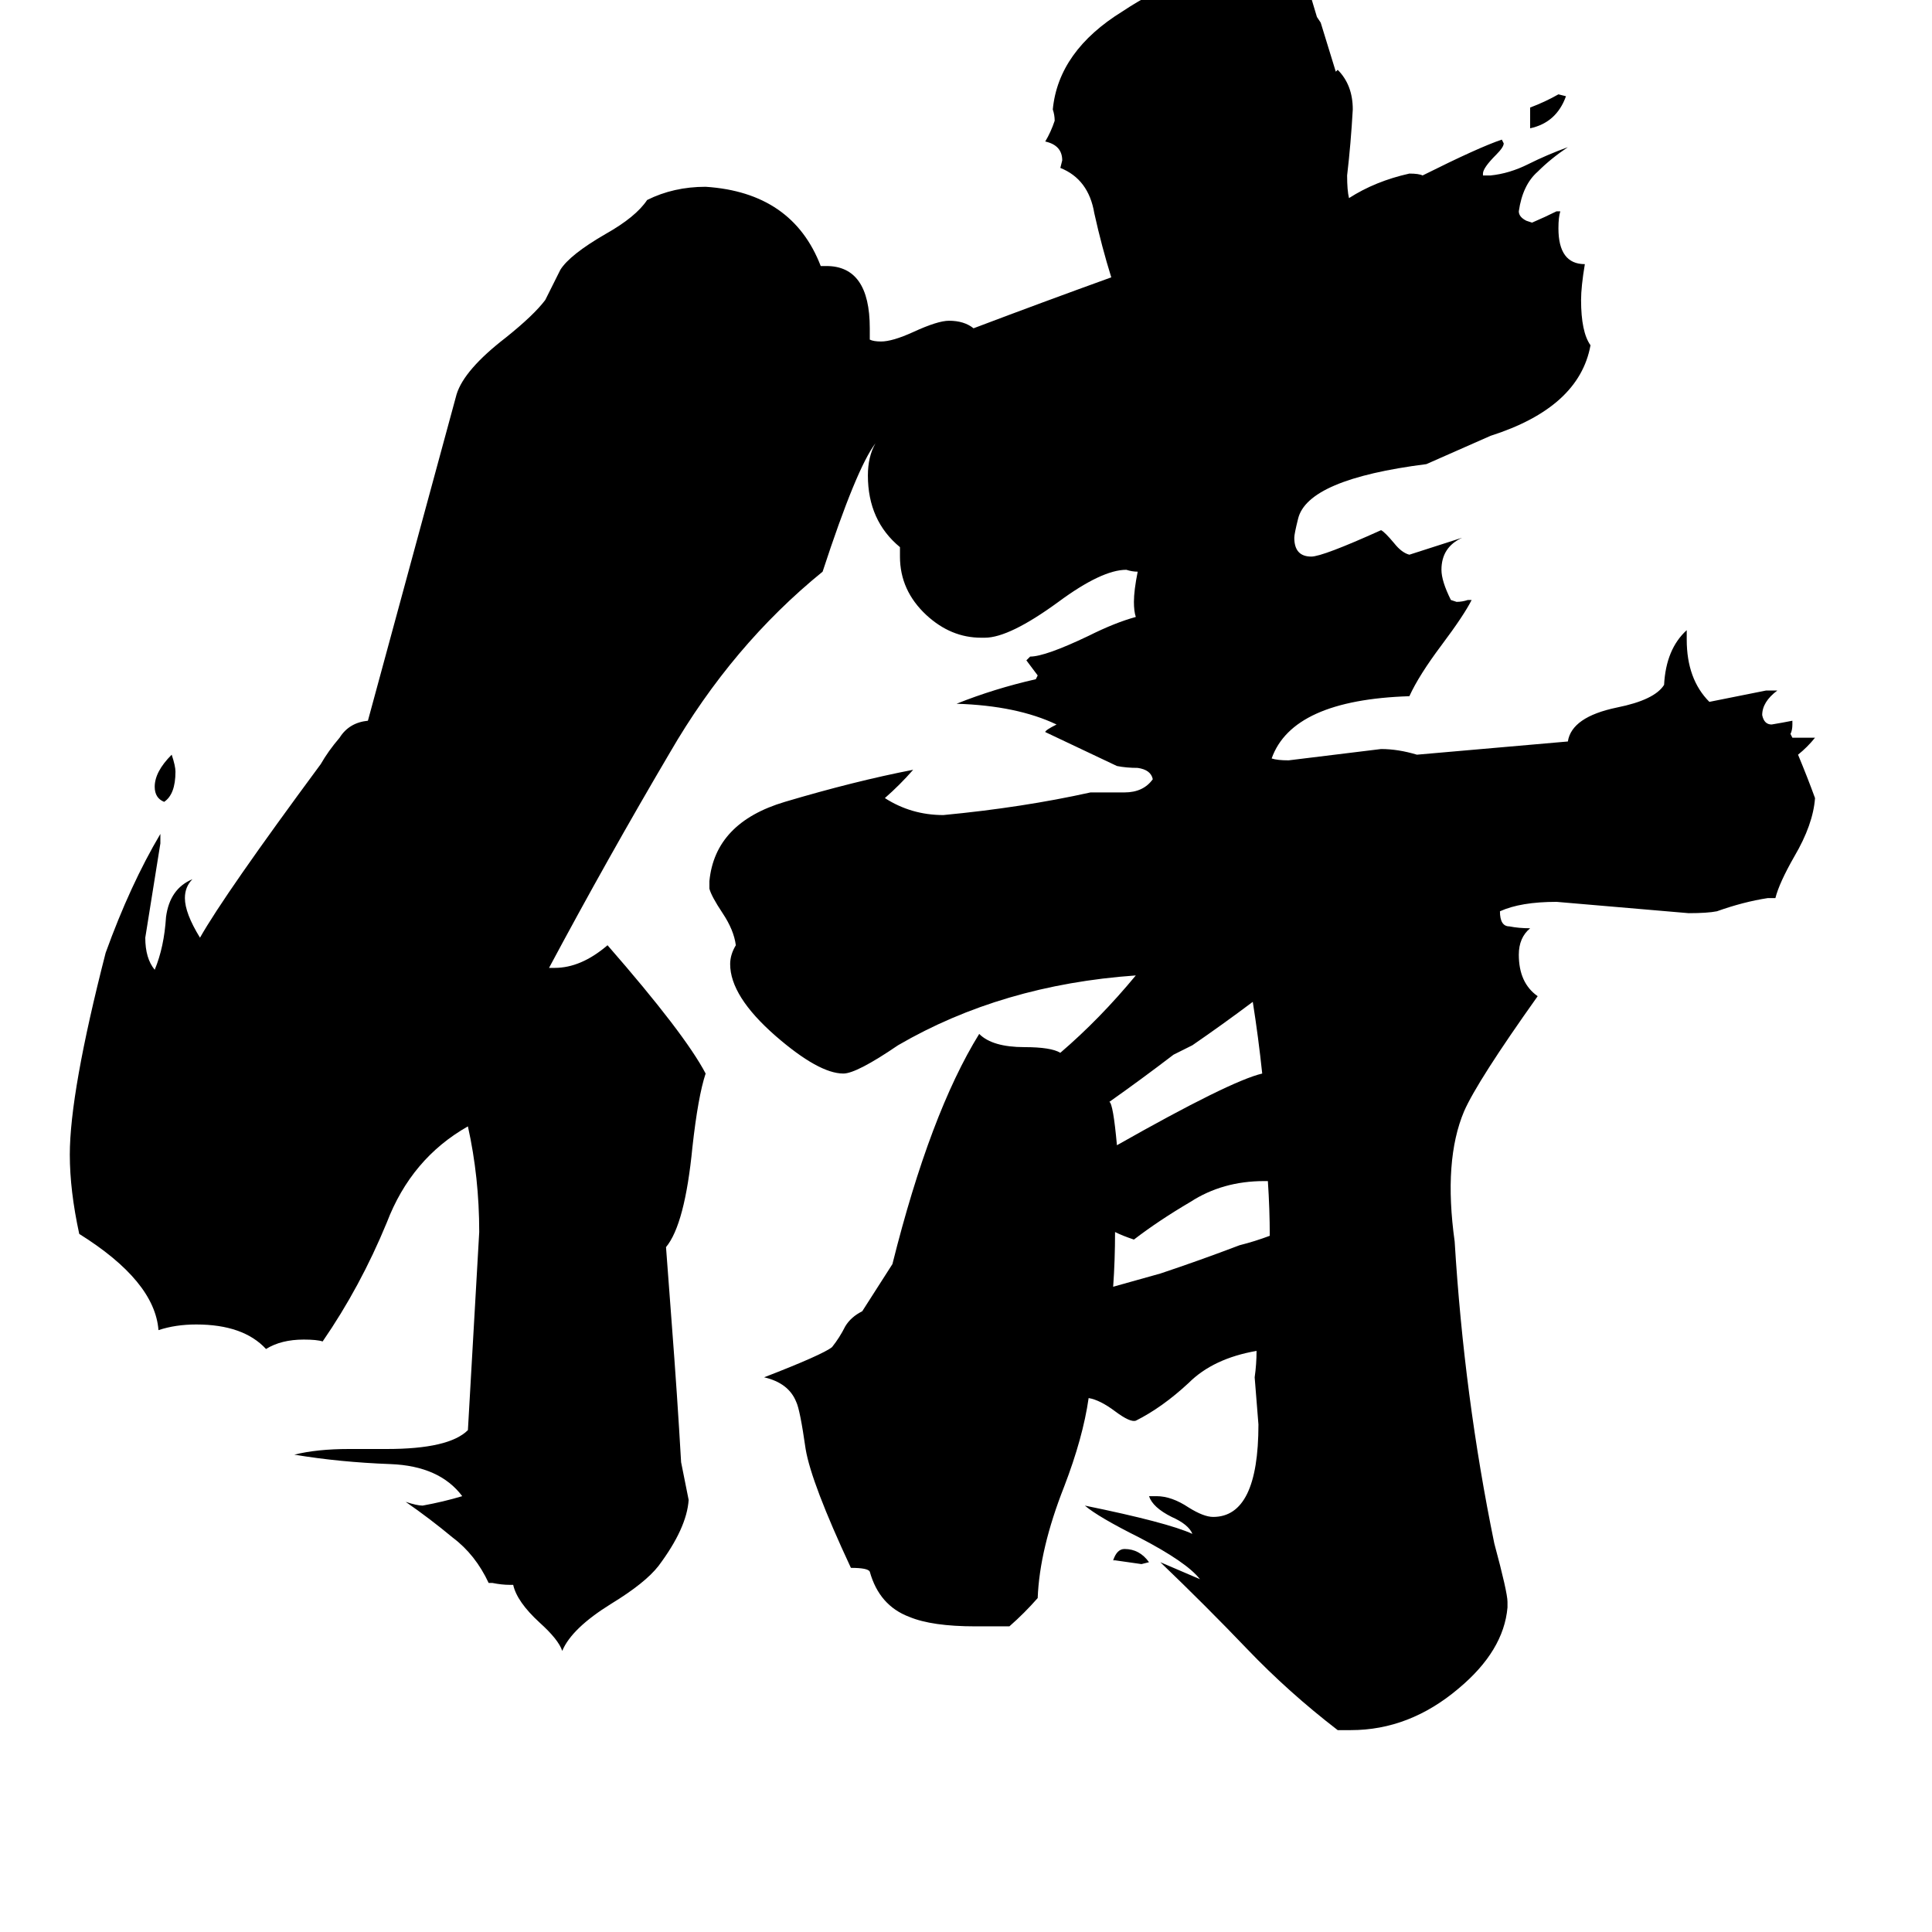 <svg xmlns="http://www.w3.org/2000/svg" viewBox="0 -800 1024 1024">
	<path fill="#000000" d="M93 -391Q93 -379 87 -375Q82 -377 82 -383Q82 -391 91 -400Q93 -394 93 -391ZM609 28L605 29Q598 28 591 27H590Q592 21 596 21Q604 21 609 28ZM672 -174H670Q648 -174 631 -163Q614 -153 601 -143Q595 -145 591 -147Q591 -132 590 -118L615 -125Q636 -132 657 -140Q665 -142 673 -145Q673 -159 672 -174ZM830 -749Q825 -735 811 -732V-743Q819 -746 826 -750ZM815 -272Q783 -227 776 -211Q765 -185 771 -142Q776 -60 792 18Q799 44 799 49V52Q797 75 773 95Q747 117 716 117H709Q683 97 661 74Q639 51 615 28L636 37Q629 28 604 15Q582 4 575 -2Q619 7 632 13Q630 8 621 4Q611 -1 609 -7H613Q621 -7 630 -1Q638 4 643 4Q667 4 667 -45Q666 -57 665 -70Q666 -77 666 -84Q643 -80 630 -67Q616 -54 602 -47Q599 -46 591 -52Q583 -58 577 -59Q574 -38 564 -12Q551 21 550 47Q543 55 535 62H517Q494 62 482 57Q466 51 461 33Q460 31 451 31Q430 -14 427 -32Q424 -53 422 -57Q418 -67 405 -70Q436 -82 441 -86Q445 -91 448 -97Q451 -102 457 -105L473 -130Q493 -210 519 -252Q526 -245 543 -245Q557 -245 562 -242Q583 -260 602 -283Q531 -278 476 -246Q454 -231 447 -231Q434 -231 411 -251Q387 -272 387 -289Q387 -294 390 -299Q389 -307 383 -316Q377 -325 376 -329V-333Q379 -364 416 -375Q453 -386 484 -392Q477 -384 469 -377Q483 -368 500 -368Q542 -372 578 -380H596Q606 -380 611 -387Q610 -392 603 -393Q597 -393 592 -394Q573 -403 554 -412Q554 -413 560 -416Q539 -426 507 -427Q527 -435 549 -440L550 -442Q547 -446 544 -450L546 -452Q554 -452 577 -463Q591 -470 602 -473Q601 -476 601 -481Q601 -487 603 -497Q600 -497 597 -498Q584 -498 561 -481Q535 -462 522 -462H520Q504 -462 491 -474Q477 -487 477 -505V-510Q460 -524 460 -548Q460 -558 464 -565Q454 -552 436 -497Q388 -458 355 -401Q322 -345 291 -287H294Q308 -287 322 -299Q363 -252 374 -231Q370 -219 367 -192Q363 -151 353 -139L356 -99Q359 -60 361 -25Q363 -15 365 -5Q364 10 349 30Q342 39 324 50Q303 63 298 75Q296 69 286 60Q274 49 272 40H270Q266 40 261 39H259Q252 24 240 15Q228 5 215 -4Q221 -2 224 -2Q235 -4 245 -7Q233 -23 207 -24Q180 -25 156 -29Q168 -32 185 -32H205Q238 -32 248 -42Q251 -94 254 -147Q254 -176 248 -203Q218 -186 205 -152Q191 -118 171 -89Q168 -90 161 -90Q149 -90 141 -85Q129 -98 104 -98Q93 -98 84 -95Q82 -121 42 -146Q37 -169 37 -188Q37 -221 56 -295Q69 -331 85 -358V-353Q81 -328 77 -303Q77 -292 82 -286Q87 -298 88 -314Q90 -329 102 -334Q98 -330 98 -324Q98 -316 106 -303Q119 -326 170 -395Q174 -402 180 -409Q185 -417 195 -418L242 -591Q246 -604 268 -621Q283 -633 289 -641Q293 -649 297 -657Q302 -665 321 -676Q337 -685 343 -694Q357 -701 374 -701Q420 -698 435 -659H438Q461 -659 461 -626V-620Q463 -619 467 -619Q473 -619 484 -624Q497 -630 503 -630Q511 -630 516 -626Q553 -640 589 -653Q584 -669 580 -687Q577 -705 562 -711L563 -715Q563 -723 554 -725Q557 -730 559 -736Q559 -739 558 -742Q561 -773 595 -794Q628 -816 661 -817Q679 -817 692 -802L695 -801L698 -791L700 -788L708 -762L709 -763Q717 -755 717 -742Q716 -724 714 -707Q714 -699 715 -695Q729 -704 747 -708Q752 -708 754 -707Q784 -722 796 -726L797 -724Q797 -722 793 -718Q786 -711 786 -708V-707H790Q800 -708 810 -713Q820 -718 831 -722Q822 -716 815 -709Q807 -702 805 -688Q805 -685 809 -683L812 -682Q819 -685 825 -688H827Q826 -685 826 -679Q826 -660 840 -660Q838 -648 838 -641Q838 -624 843 -617Q837 -584 790 -569L756 -554Q693 -546 688 -525Q686 -517 686 -515Q686 -505 695 -505Q701 -505 732 -519Q734 -518 739 -512Q743 -507 747 -506L775 -515Q764 -510 764 -498Q764 -492 769 -482L772 -481Q775 -481 778 -482H780Q776 -474 764 -458Q752 -442 747 -431Q685 -429 674 -398Q677 -397 683 -397Q708 -400 732 -403Q741 -403 751 -400L831 -407Q833 -420 857 -425Q877 -429 882 -437Q883 -456 894 -466V-461Q894 -440 906 -428Q921 -431 936 -434H942Q934 -428 934 -421Q935 -416 939 -416Q945 -417 950 -418V-416Q950 -413 949 -411L950 -409H962Q958 -404 953 -400Q958 -388 962 -377Q961 -363 951 -346Q943 -332 941 -324H937Q924 -322 910 -317Q905 -316 895 -316Q860 -319 825 -322Q806 -322 795 -317Q795 -309 800 -309Q805 -308 811 -308Q805 -303 805 -294Q805 -279 815 -272ZM588 -216Q590 -215 592 -193Q652 -227 669 -231Q667 -250 664 -269Q648 -257 632 -246L622 -241Q605 -228 588 -216Z"/>
</svg>